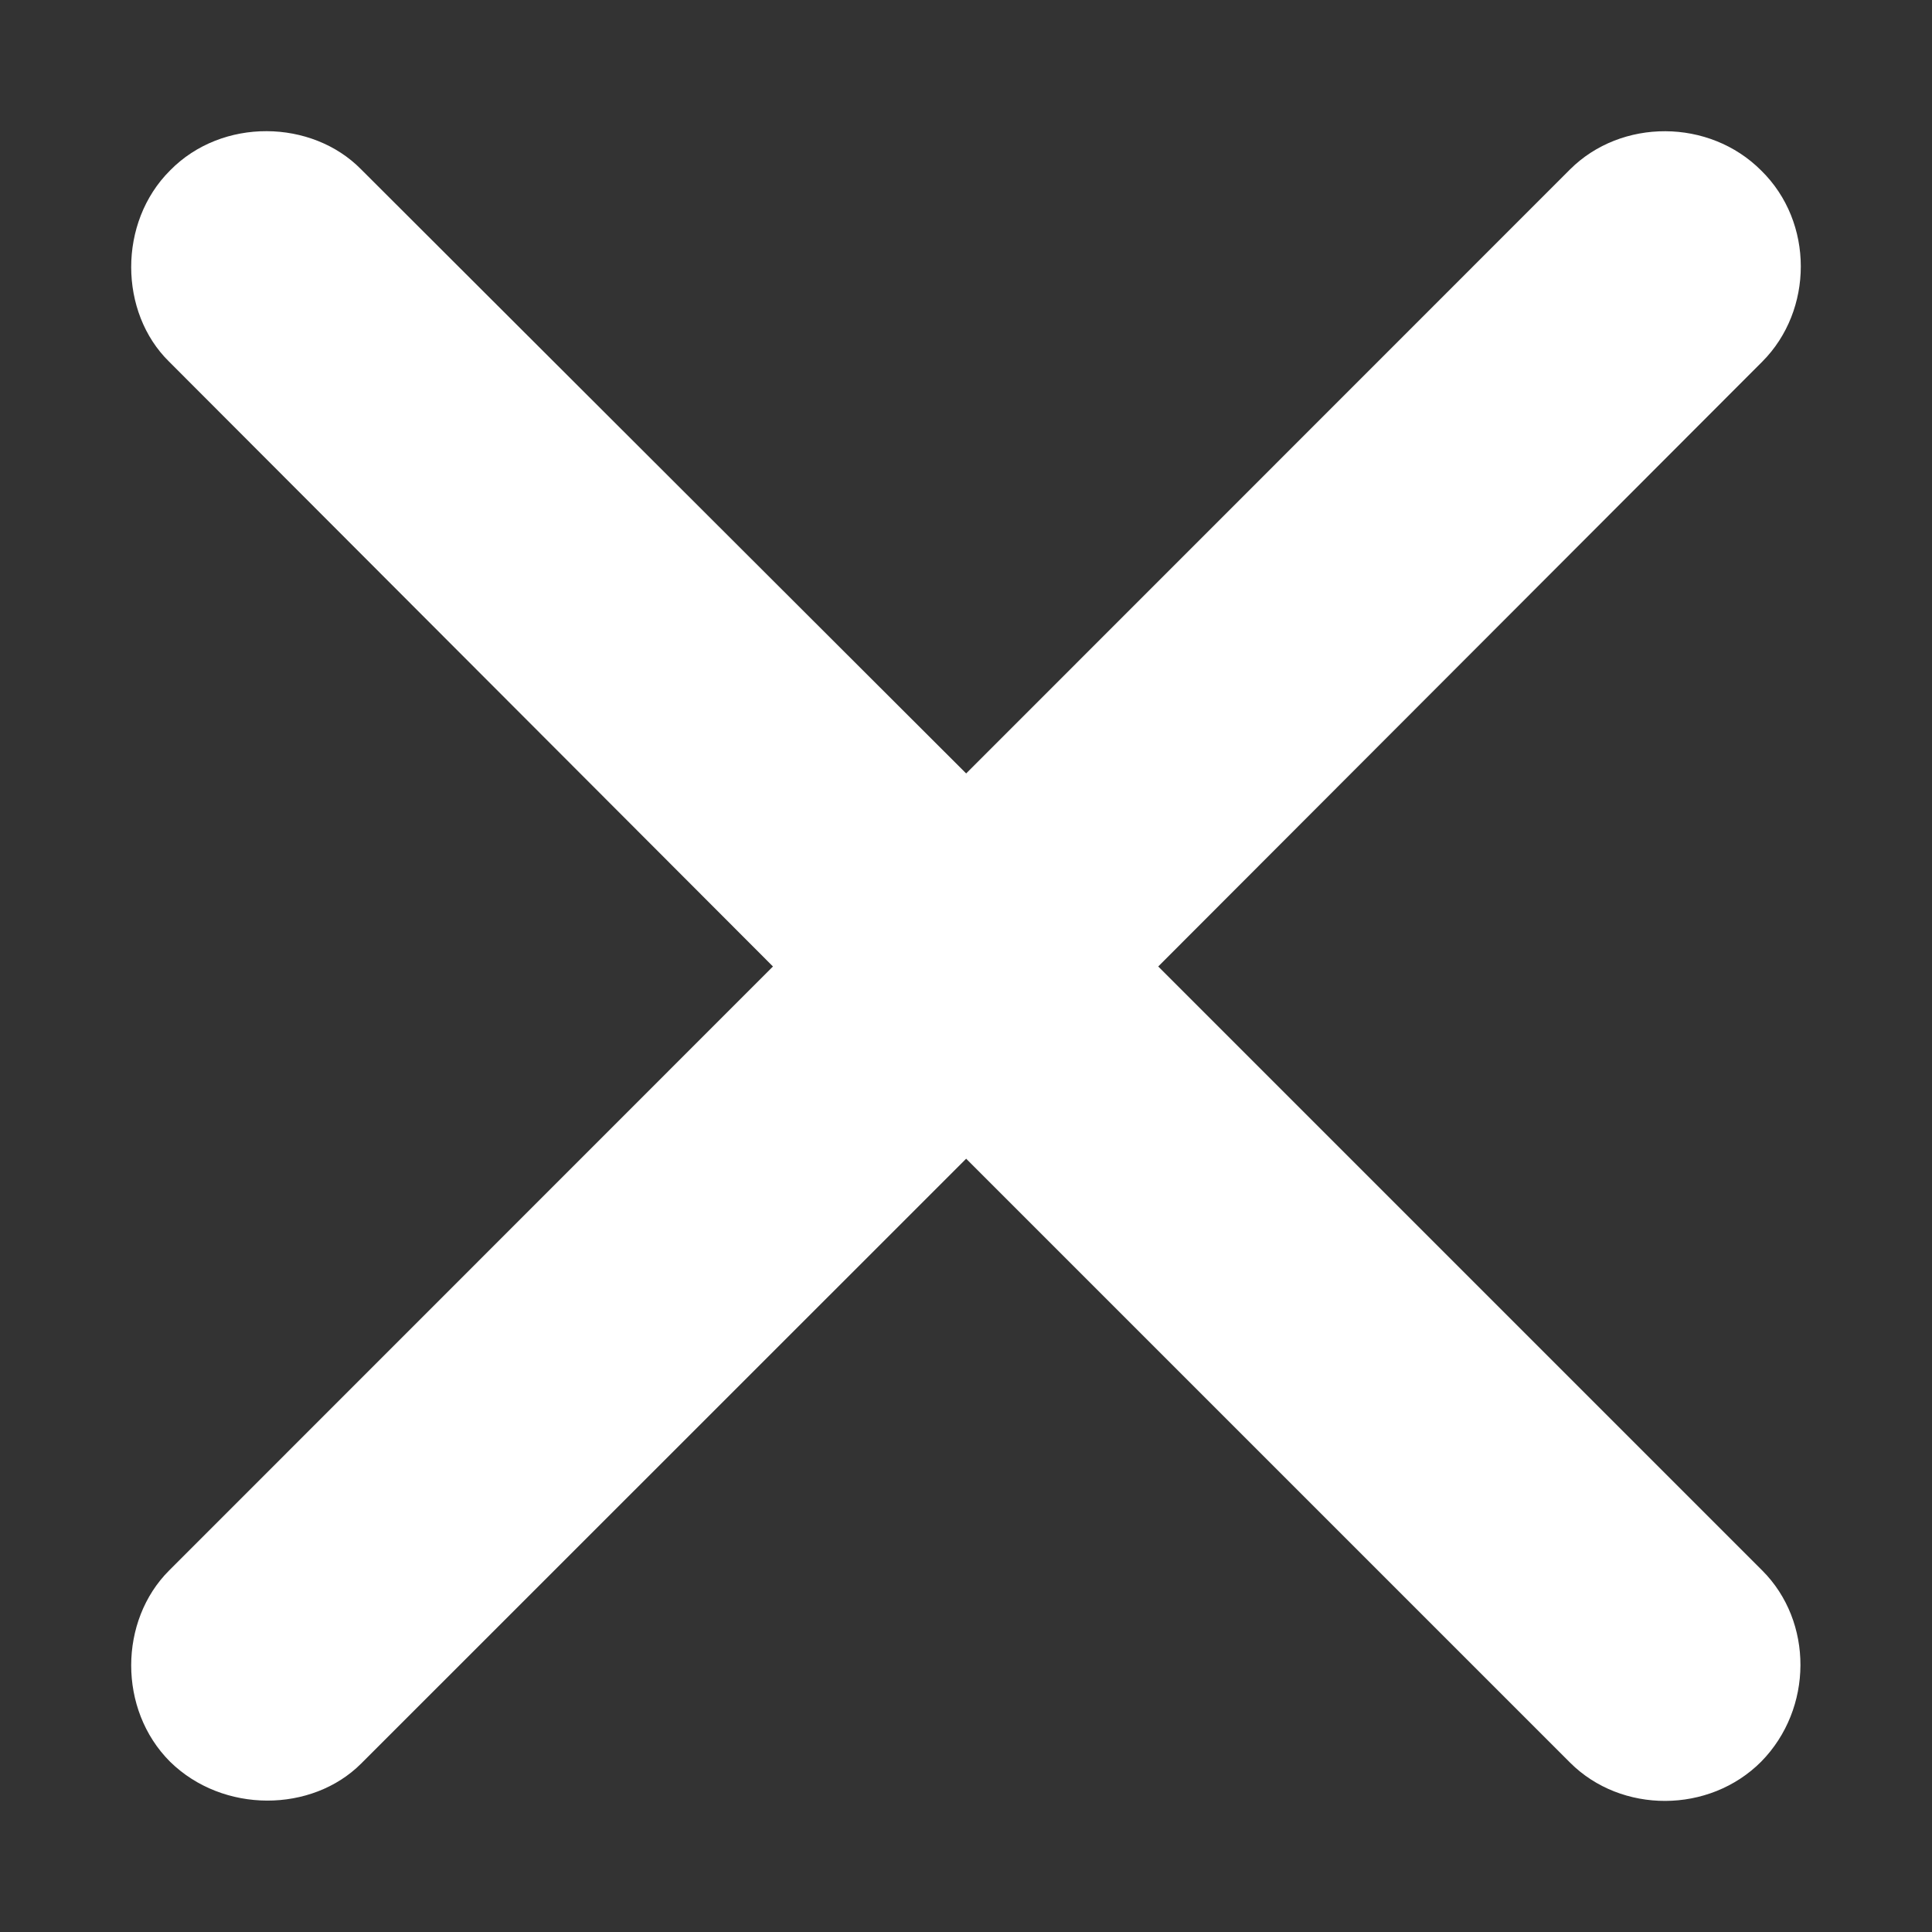 <svg width="12" height="12" viewBox="0 0 12 12" fill="none" xmlns="http://www.w3.org/2000/svg">
<rect x="0" y="0" width="12" height="12" fill="#333333" stroke="none"/>
<path d="M1.05 9.755C0.739 10.066 0.732 10.618 1.056 10.942C1.386 11.266 1.938 11.259 2.243 10.954L6.001 7.197L9.752 10.948C10.07 11.266 10.616 11.266 10.939 10.942C11.263 10.612 11.263 10.072 10.946 9.755L7.194 6.003L10.946 2.246C11.263 1.928 11.269 1.382 10.939 1.059C10.616 0.735 10.07 0.735 9.752 1.052L6.001 4.804L2.243 1.052C1.938 0.741 1.38 0.728 1.056 1.059C0.732 1.382 0.739 1.941 1.05 2.246L4.801 6.003L1.05 9.755Z" fill="white"/>
</svg>
